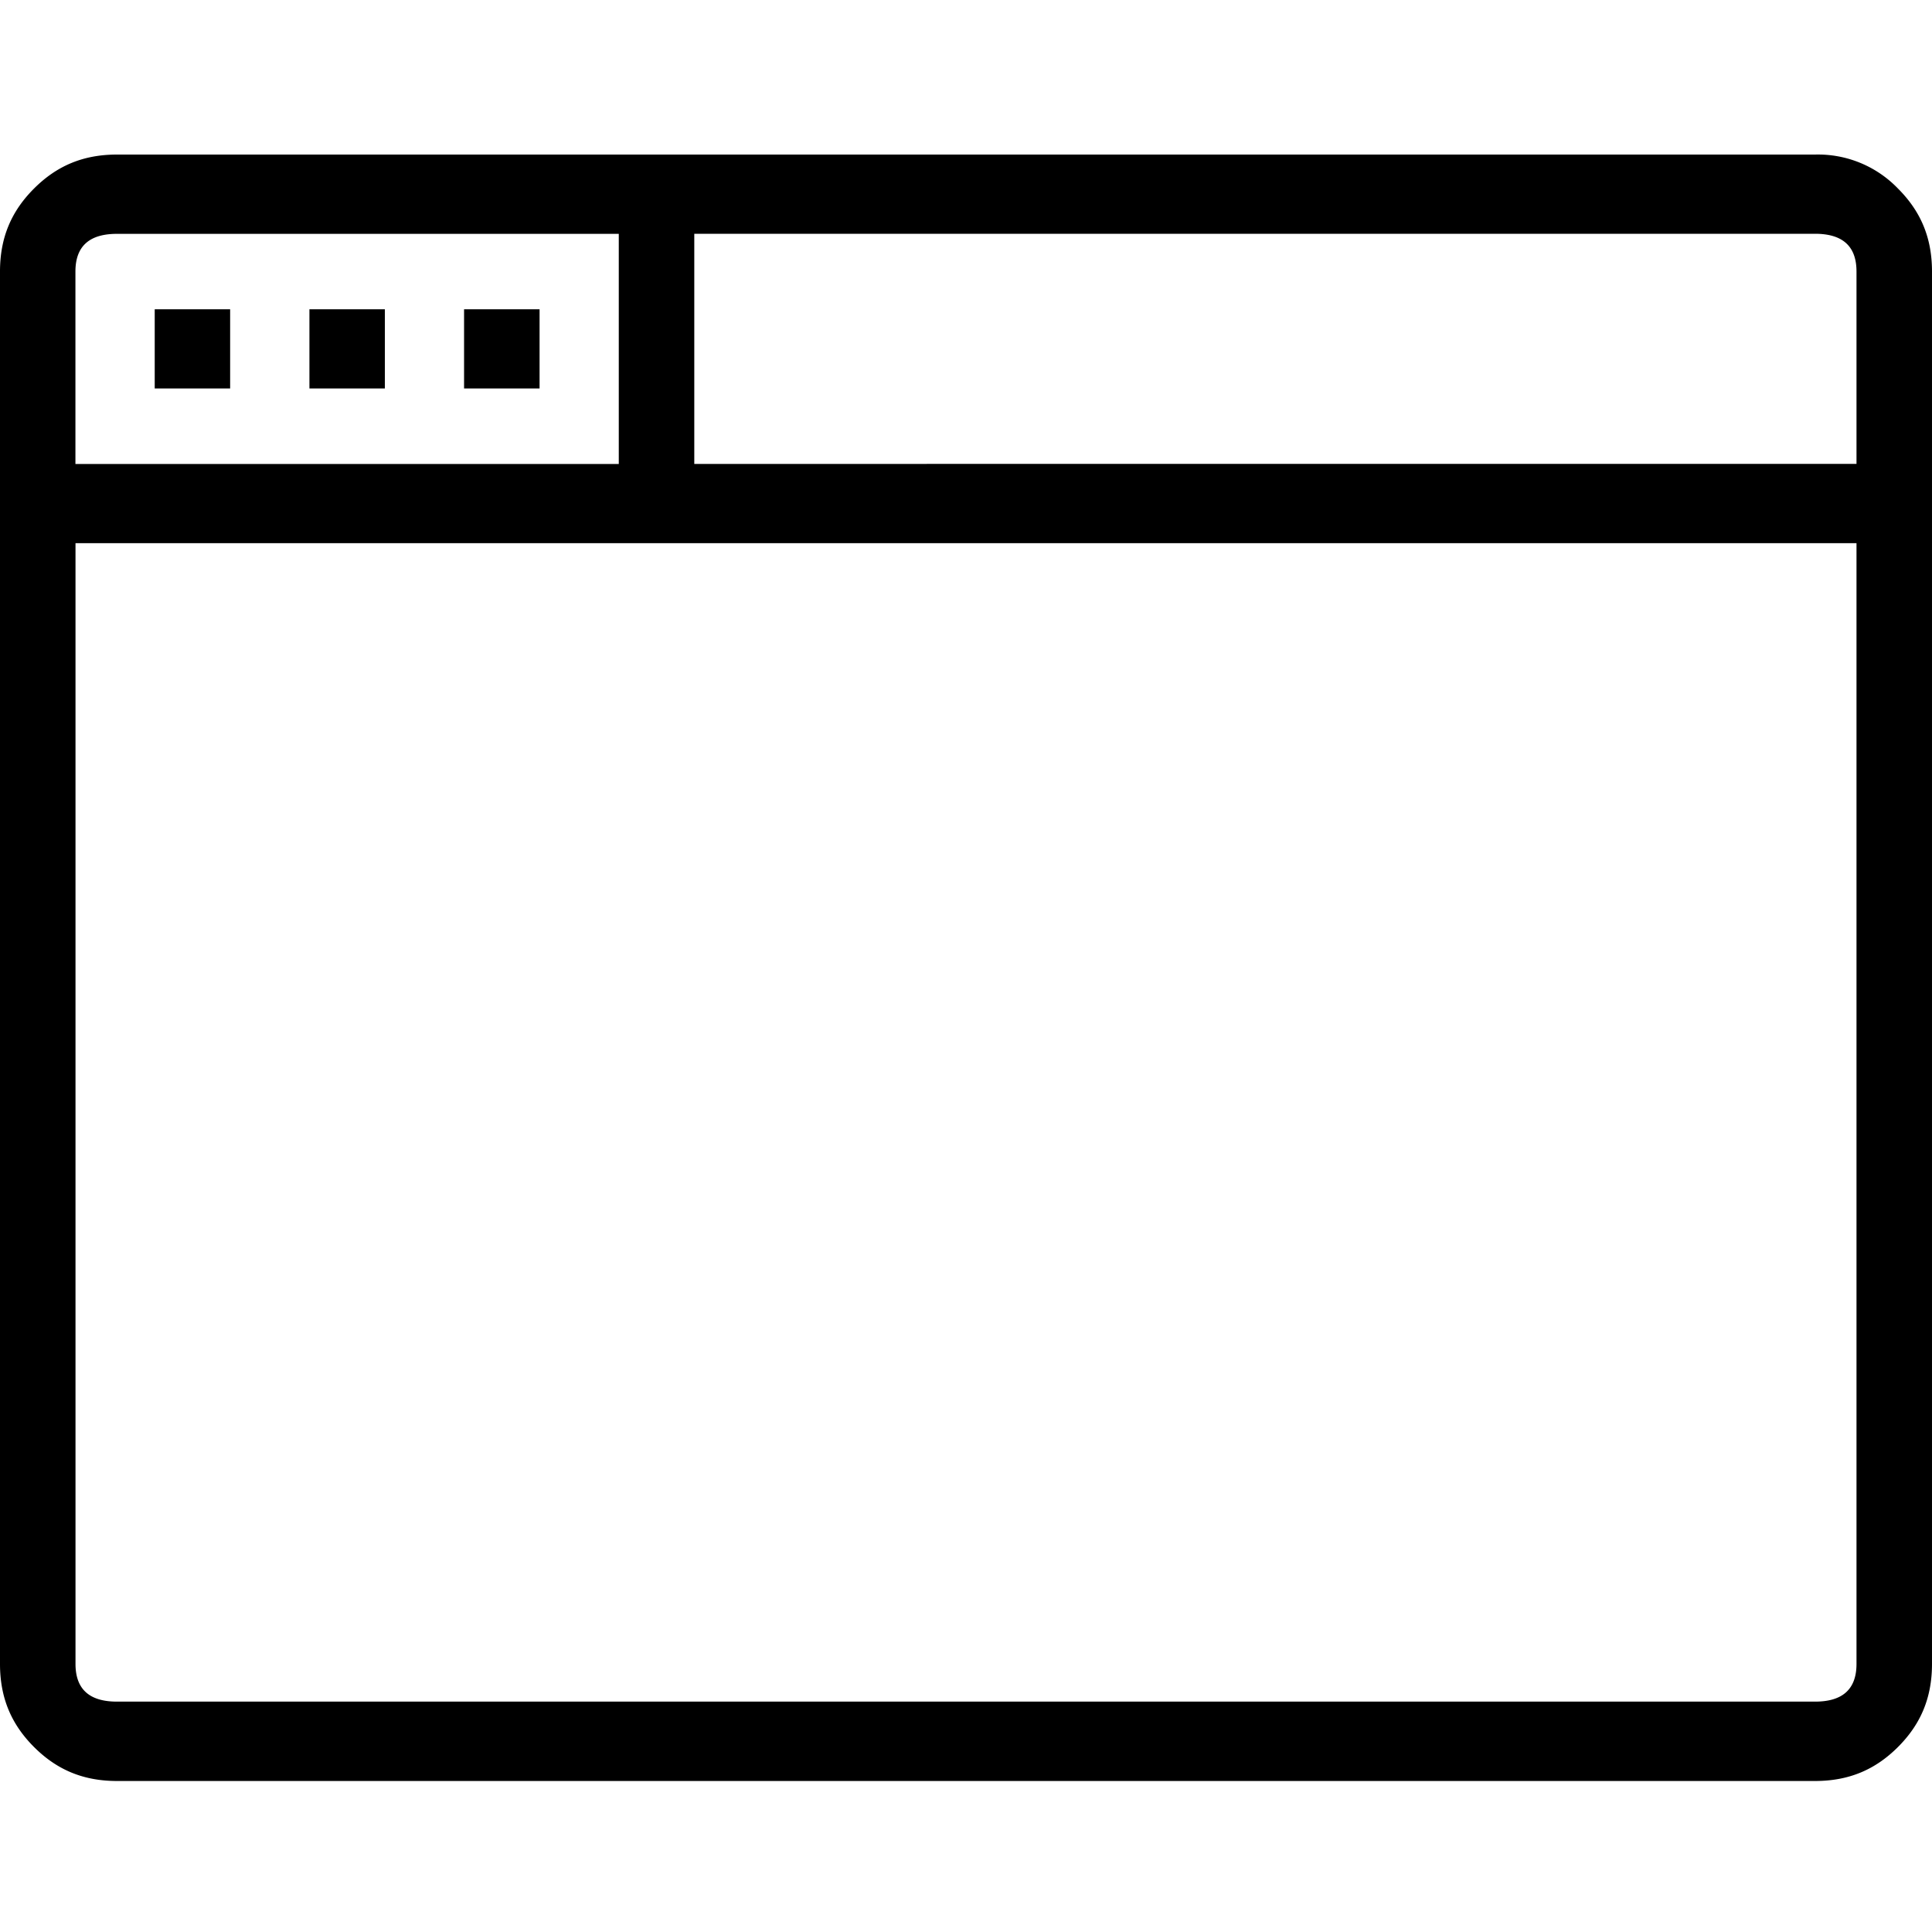 <svg xmlns="http://www.w3.org/2000/svg" viewBox="0 0 25 25"><path d="M23.486 2H1.514c-.44 0-.781.147-1.074.44-.293.293-.44.634-.44 1.074v18.017c0 .44.147.782.44 1.075.293.293.634.44 1.074.44h21.972c.44 0 .781-.147 1.074-.44.293-.293.44-.635.44-1.075V3.514c0-.44-.147-.781-.44-1.074A1.436 1.436 0 0 0 23.486 2ZM.976 6.004v-2.49c0-.342.196-.488.537-.488h6.494v2.978H.976Zm23.047 1.025v14.502c0 .341-.195.488-.537.488H1.514c-.342 0-.537-.147-.537-.488V7.029h23.047-.001Zm0-3.516v2.49H8.984V3.025h14.502c.342 0 .537.147.537.488ZM2.002 5.027V4.002h.976v1.025h-.976Zm2.002 0V4.002h.976v1.025h-.976Zm2.001 0V4.002h.977v1.025h-.977Z"></path></svg>